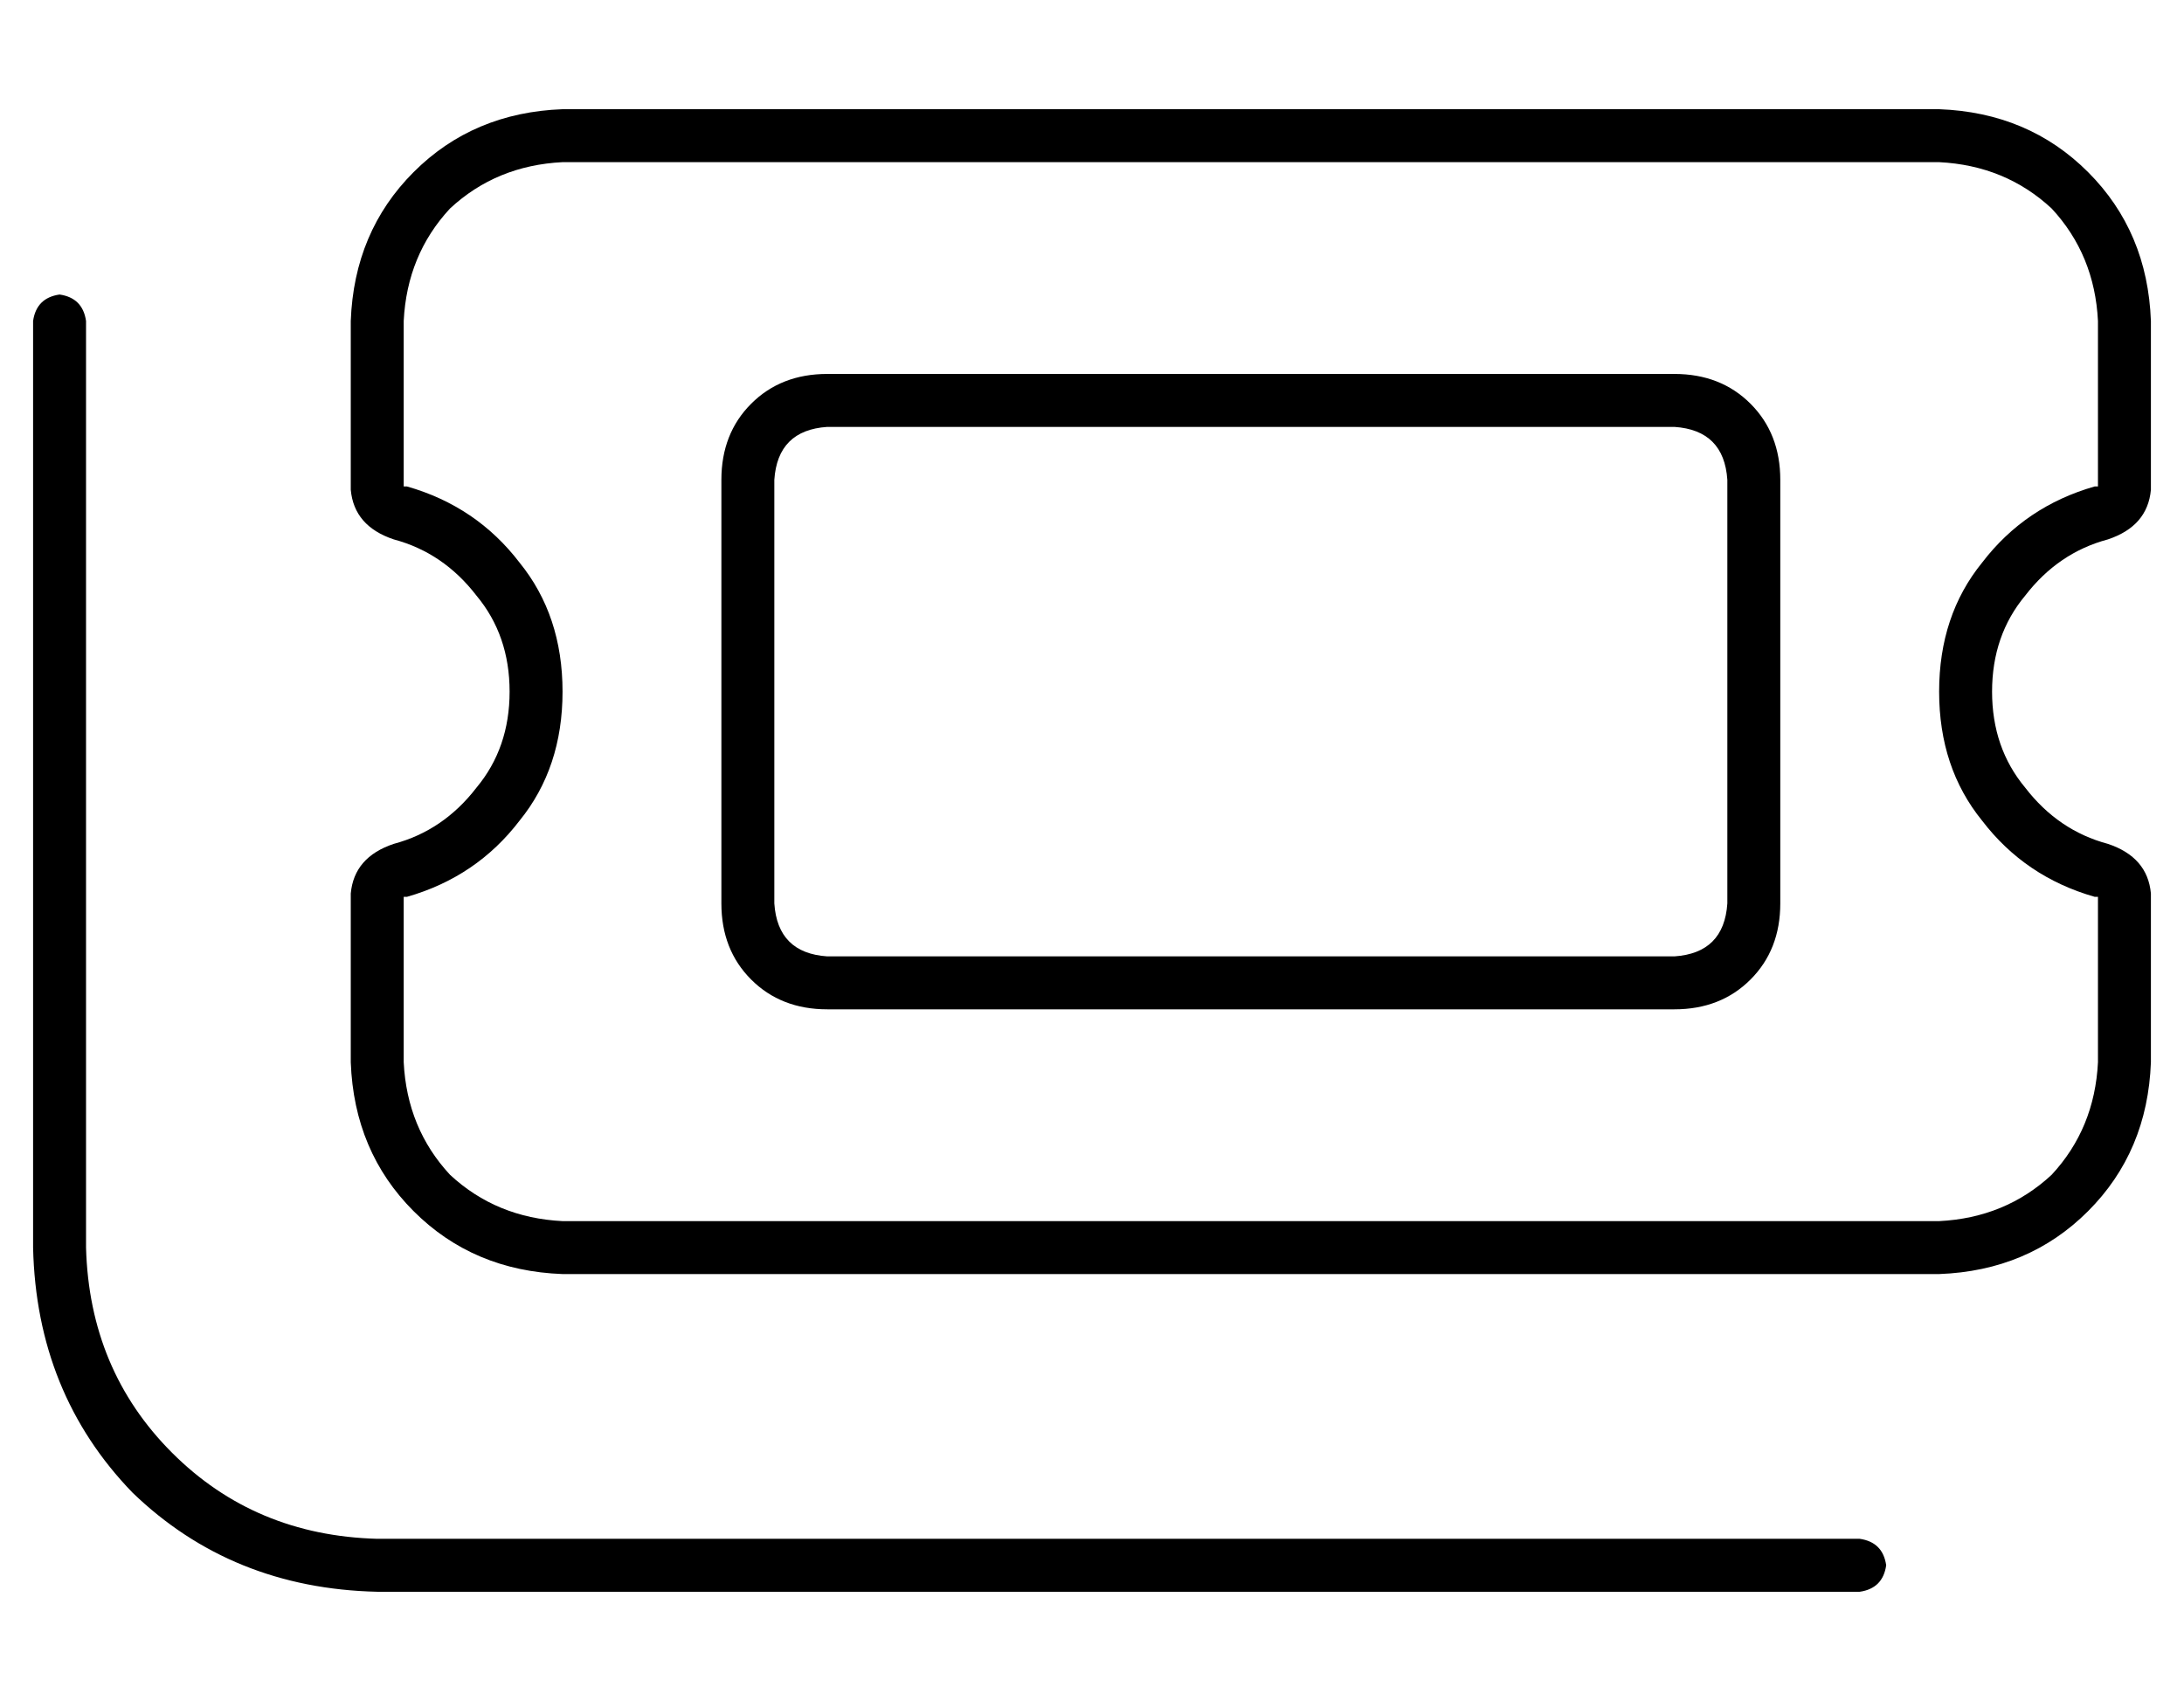 <?xml version="1.0" standalone="no"?>
<!DOCTYPE svg PUBLIC "-//W3C//DTD SVG 1.1//EN" "http://www.w3.org/Graphics/SVG/1.1/DTD/svg11.dtd" >
<svg xmlns="http://www.w3.org/2000/svg" xmlns:xlink="http://www.w3.org/1999/xlink" version="1.1" viewBox="-10 -40 660 512">
   <path fill="currentColor"
d="M160 9q-20 1 -34 14v0v0q-13 14 -14 34v50v0v0h1q21 6 34 23q13 16 13 39t-13 39q-13 17 -34 23h-1v50v0q1 20 14 34q14 13 34 14h416v0q20 -1 34 -14q13 -14 14 -34v-50v0v0h-1q-21 -6 -34 -23q-13 -16 -13 -39t13 -39q13 -17 34 -23h1v-50v0q-1 -20 -14 -34
q-14 -13 -34 -14h-416v0zM160 -7h416h-416h416q27 1 45 19t19 45v51v0q-1 11 -13 15q-15 4 -25 17q-10 12 -10 29t10 29q10 13 25 17q12 4 13 15v51v0q-1 27 -19 45t-45 19h-416v0q-27 -1 -45 -19t-19 -45v-51v0q1 -11 13 -15q15 -4 25 -17q10 -12 10 -29t-10 -29
q-10 -13 -25 -17q-12 -4 -13 -15v-51v0q1 -27 19 -45t45 -19v0zM8 49q7 1 8 8v280v0q1 37 26 62t62 26h448v0q7 1 8 8q-1 7 -8 8h-448v0q-44 -1 -74 -30q-29 -30 -30 -74v-280v0q1 -7 8 -8v0zM240 89q-15 1 -16 16v128v0q1 15 16 16h256v0q15 -1 16 -16v-128v0
q-1 -15 -16 -16h-256v0zM208 105q0 -14 9 -23v0v0q9 -9 23 -9h256v0q14 0 23 9t9 23v128v0q0 14 -9 23t-23 9h-256v0q-14 0 -23 -9t-9 -23v-128v0z" />
</svg>
